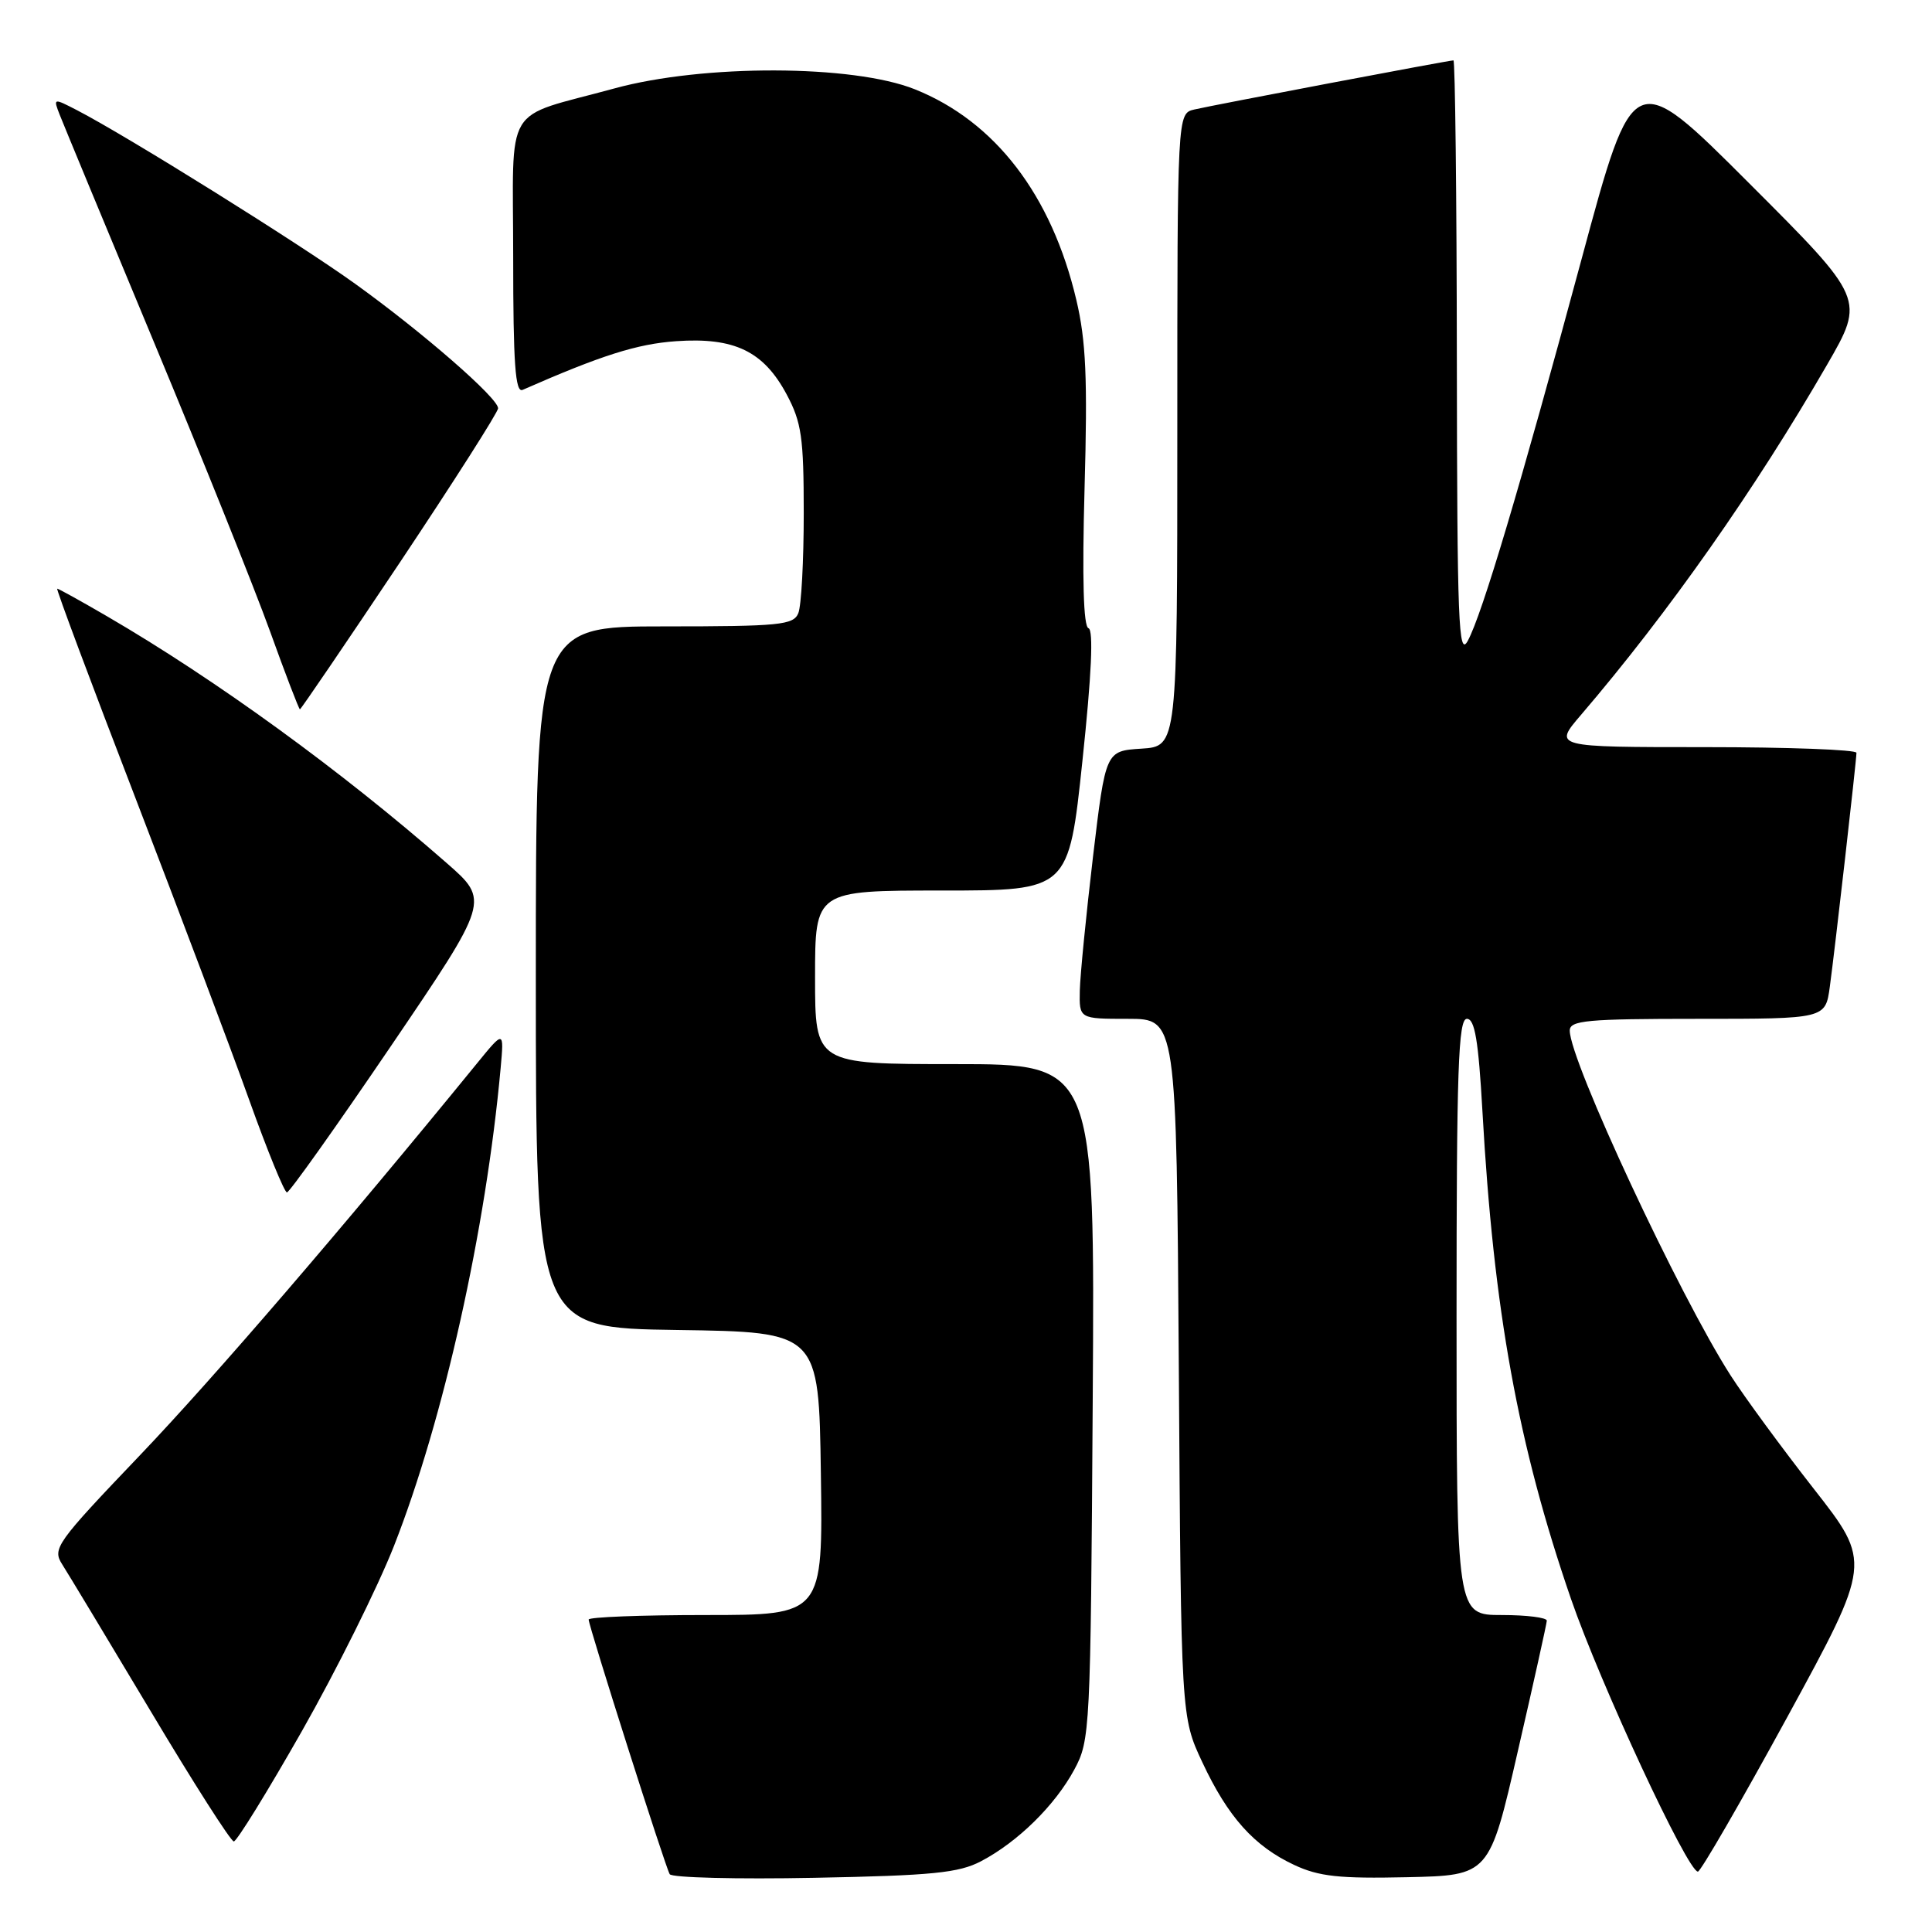 <?xml version="1.0" encoding="UTF-8" standalone="no"?>
<!DOCTYPE svg PUBLIC "-//W3C//DTD SVG 1.1//EN" "http://www.w3.org/Graphics/SVG/1.1/DTD/svg11.dtd" >
<svg xmlns="http://www.w3.org/2000/svg" xmlns:xlink="http://www.w3.org/1999/xlink" version="1.1" viewBox="0 0 256 256">
 <g >
 <path fill="currentColor"
d=" M 130.00 246.62 C 134.87 244.06 139.78 239.23 142.34 234.50 C 144.45 230.59 144.51 229.44 144.79 185.75 C 145.08 141.00 145.08 141.00 126.54 141.00 C 108.00 141.00 108.00 141.00 108.00 129.50 C 108.00 118.00 108.00 118.00 124.81 118.00 C 141.61 118.00 141.61 118.00 143.43 100.79 C 144.64 89.38 144.91 83.47 144.23 83.24 C 143.56 83.02 143.38 76.68 143.71 64.70 C 144.12 50.15 143.90 45.15 142.62 39.74 C 139.34 25.84 131.86 16.09 121.22 11.83 C 113.03 8.55 93.19 8.49 81.40 11.72 C 66.46 15.81 68.00 13.24 68.00 34.08 C 68.00 48.21 68.28 52.09 69.25 51.66 C 79.65 47.09 84.42 45.57 89.59 45.21 C 97.31 44.67 101.18 46.54 104.24 52.27 C 106.21 55.96 106.50 57.97 106.50 68.00 C 106.50 74.33 106.18 80.29 105.78 81.25 C 105.14 82.82 103.31 83.00 88.03 83.00 C 71.00 83.00 71.00 83.00 71.00 129.48 C 71.00 175.96 71.00 175.96 89.75 176.23 C 108.50 176.50 108.50 176.50 108.77 195.25 C 109.04 214.00 109.04 214.00 93.52 214.00 C 84.98 214.00 78.00 214.27 78.00 214.60 C 78.00 215.46 88.14 247.33 88.74 248.34 C 89.01 248.80 97.62 249.02 107.87 248.82 C 123.57 248.52 127.05 248.17 130.00 246.62 Z  M 201.13 232.00 C 203.22 222.93 204.94 215.16 204.96 214.75 C 204.98 214.34 202.30 214.00 199.00 214.00 C 193.00 214.00 193.00 214.00 193.00 174.50 C 193.00 141.70 193.23 135.00 194.37 135.00 C 195.42 135.00 195.90 137.87 196.43 147.25 C 197.91 173.67 201.14 191.47 208.16 211.85 C 212.04 223.10 223.62 248.00 224.98 248.00 C 225.34 248.00 230.67 238.79 236.82 227.53 C 247.99 207.05 247.99 207.05 240.34 197.28 C 236.13 191.90 231.17 185.14 229.32 182.26 C 222.52 171.67 208.00 140.55 208.00 136.56 C 208.00 135.21 210.27 135.00 224.94 135.00 C 241.88 135.00 241.88 135.00 242.46 130.75 C 243.14 125.76 245.98 100.84 245.99 99.75 C 246.00 99.34 236.96 99.00 225.92 99.00 C 205.83 99.00 205.83 99.00 209.47 94.75 C 221.07 81.20 232.55 64.86 242.08 48.36 C 247.12 39.63 247.12 39.63 231.77 24.28 C 216.42 8.93 216.42 8.93 209.60 34.21 C 201.40 64.60 196.39 81.41 194.49 84.91 C 193.26 87.17 193.08 82.50 193.04 47.75 C 193.02 25.89 192.81 8.00 192.59 8.00 C 191.98 8.00 160.88 13.90 158.25 14.51 C 156.00 15.04 156.00 15.04 156.00 56.96 C 156.00 98.89 156.00 98.89 151.25 99.20 C 146.50 99.50 146.50 99.50 144.83 113.50 C 143.92 121.20 143.13 129.19 143.08 131.25 C 143.00 135.00 143.00 135.00 149.45 135.00 C 155.89 135.00 155.89 135.00 156.20 181.25 C 156.50 227.50 156.50 227.50 159.31 233.50 C 162.70 240.75 166.17 244.63 171.50 247.12 C 174.77 248.65 177.49 248.94 186.43 248.74 C 197.35 248.50 197.35 248.50 201.13 232.00 Z  M 40.01 229.37 C 44.58 221.32 50.07 210.28 52.21 204.83 C 58.78 188.10 64.39 162.95 66.34 141.50 C 66.79 136.50 66.79 136.50 63.15 140.97 C 45.40 162.73 28.37 182.53 18.57 192.80 C 7.41 204.49 6.90 205.20 8.25 207.30 C 9.02 208.51 14.30 217.26 19.97 226.75 C 25.63 236.24 30.59 244.00 30.98 244.00 C 31.37 244.00 35.43 237.42 40.01 229.37 Z  M 51.76 138.67 C 64.88 119.34 64.88 119.34 59.19 114.36 C 45.24 102.14 28.61 90.06 14.20 81.67 C 10.73 79.65 7.75 78.00 7.58 78.00 C 7.40 78.00 12.07 90.49 17.95 105.75 C 23.82 121.01 30.61 139.01 33.02 145.75 C 35.43 152.49 37.69 158.00 38.02 158.00 C 38.36 158.00 44.54 149.30 51.76 138.67 Z  M 52.99 74.52 C 60.14 63.80 66.00 54.61 66.00 54.10 C 66.00 52.74 56.05 44.07 47.04 37.59 C 39.62 32.25 16.87 18.05 10.20 14.60 C 7.06 12.98 7.04 12.98 7.92 15.23 C 8.41 16.48 14.02 30.03 20.40 45.34 C 26.78 60.65 33.68 77.85 35.75 83.57 C 37.81 89.30 39.61 93.98 39.74 93.99 C 39.87 93.99 45.83 85.23 52.99 74.52 Z "/>
</g>
</svg>